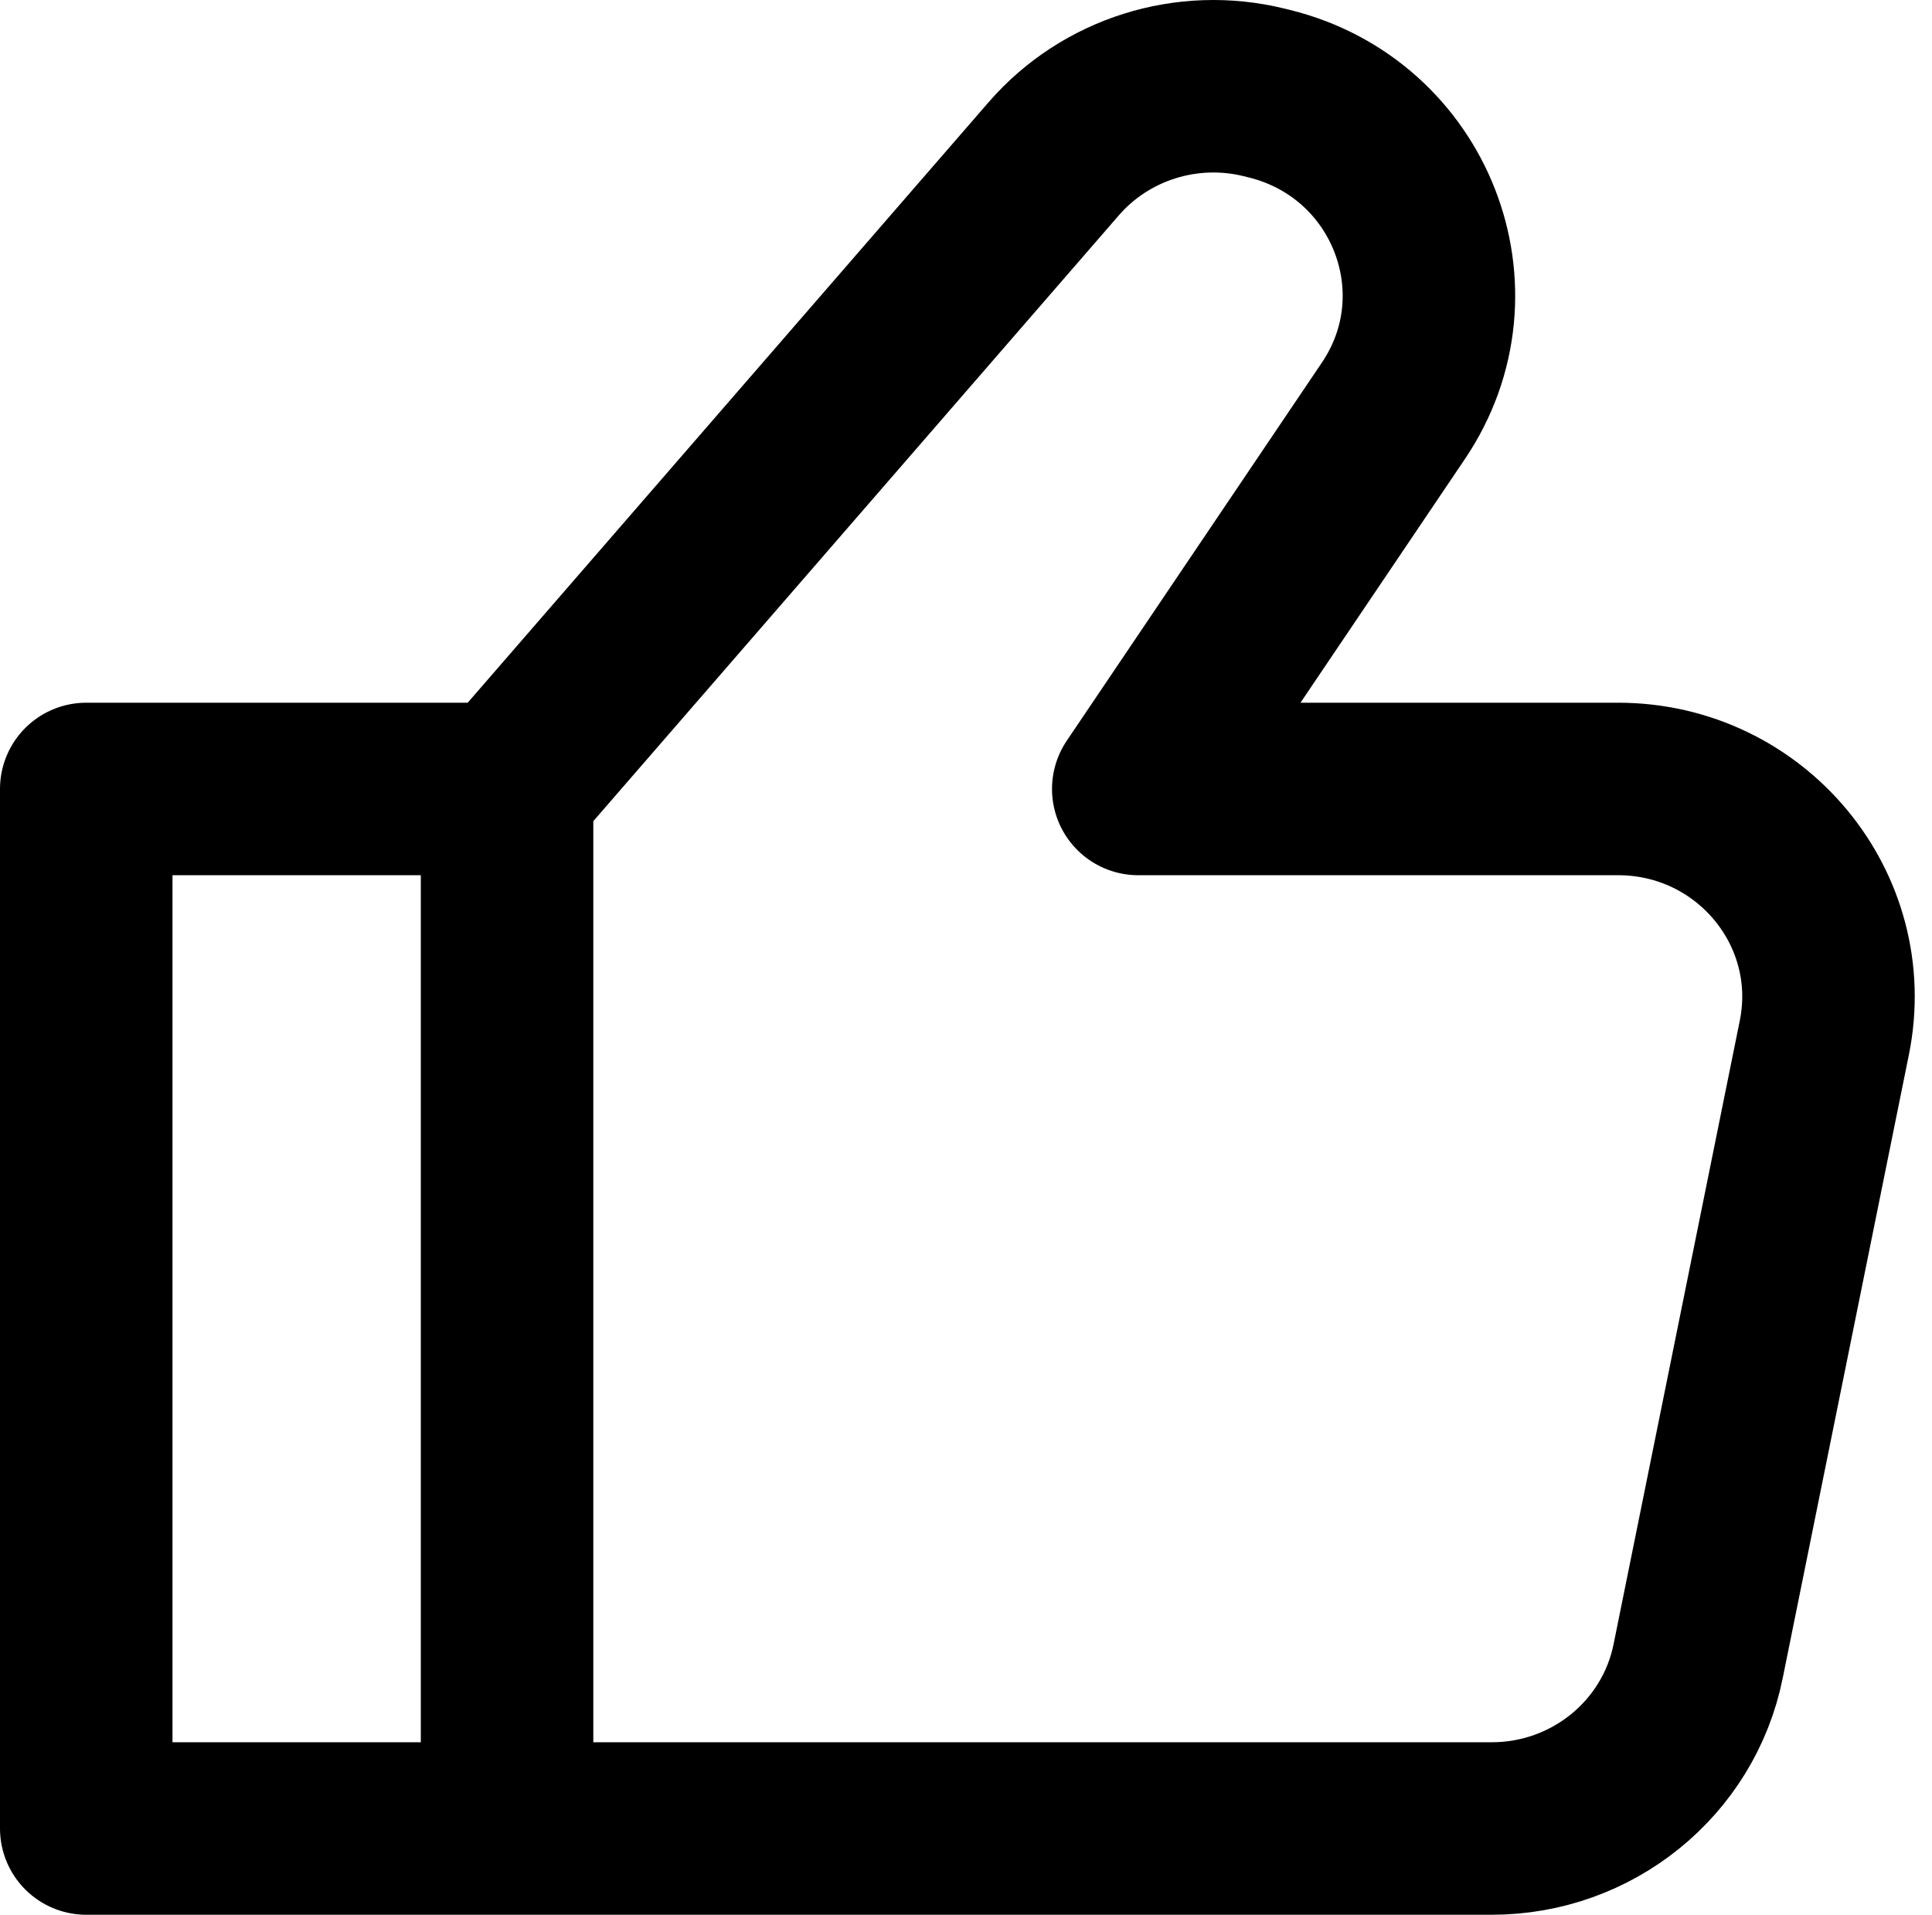 <svg width="112" height="111" viewBox="0 0 112 111" fill="none" xmlns="http://www.w3.org/2000/svg">
<path d="M29.395 45.737V106M29.395 45.737L5 45.737V106H29.395M29.395 45.737L61.081 9.209C64.087 5.743 68.817 4.253 73.3 5.36L73.589 5.432C81.772 7.453 85.459 16.875 80.78 23.81L65.986 45.737H93.798C101.495 45.737 107.268 52.695 105.759 60.154L98.441 96.311C97.3 101.945 92.294 106 86.48 106H29.395" stroke="black" stroke-width="10" stroke-linecap="round" stroke-linejoin="round"/>
</svg>
